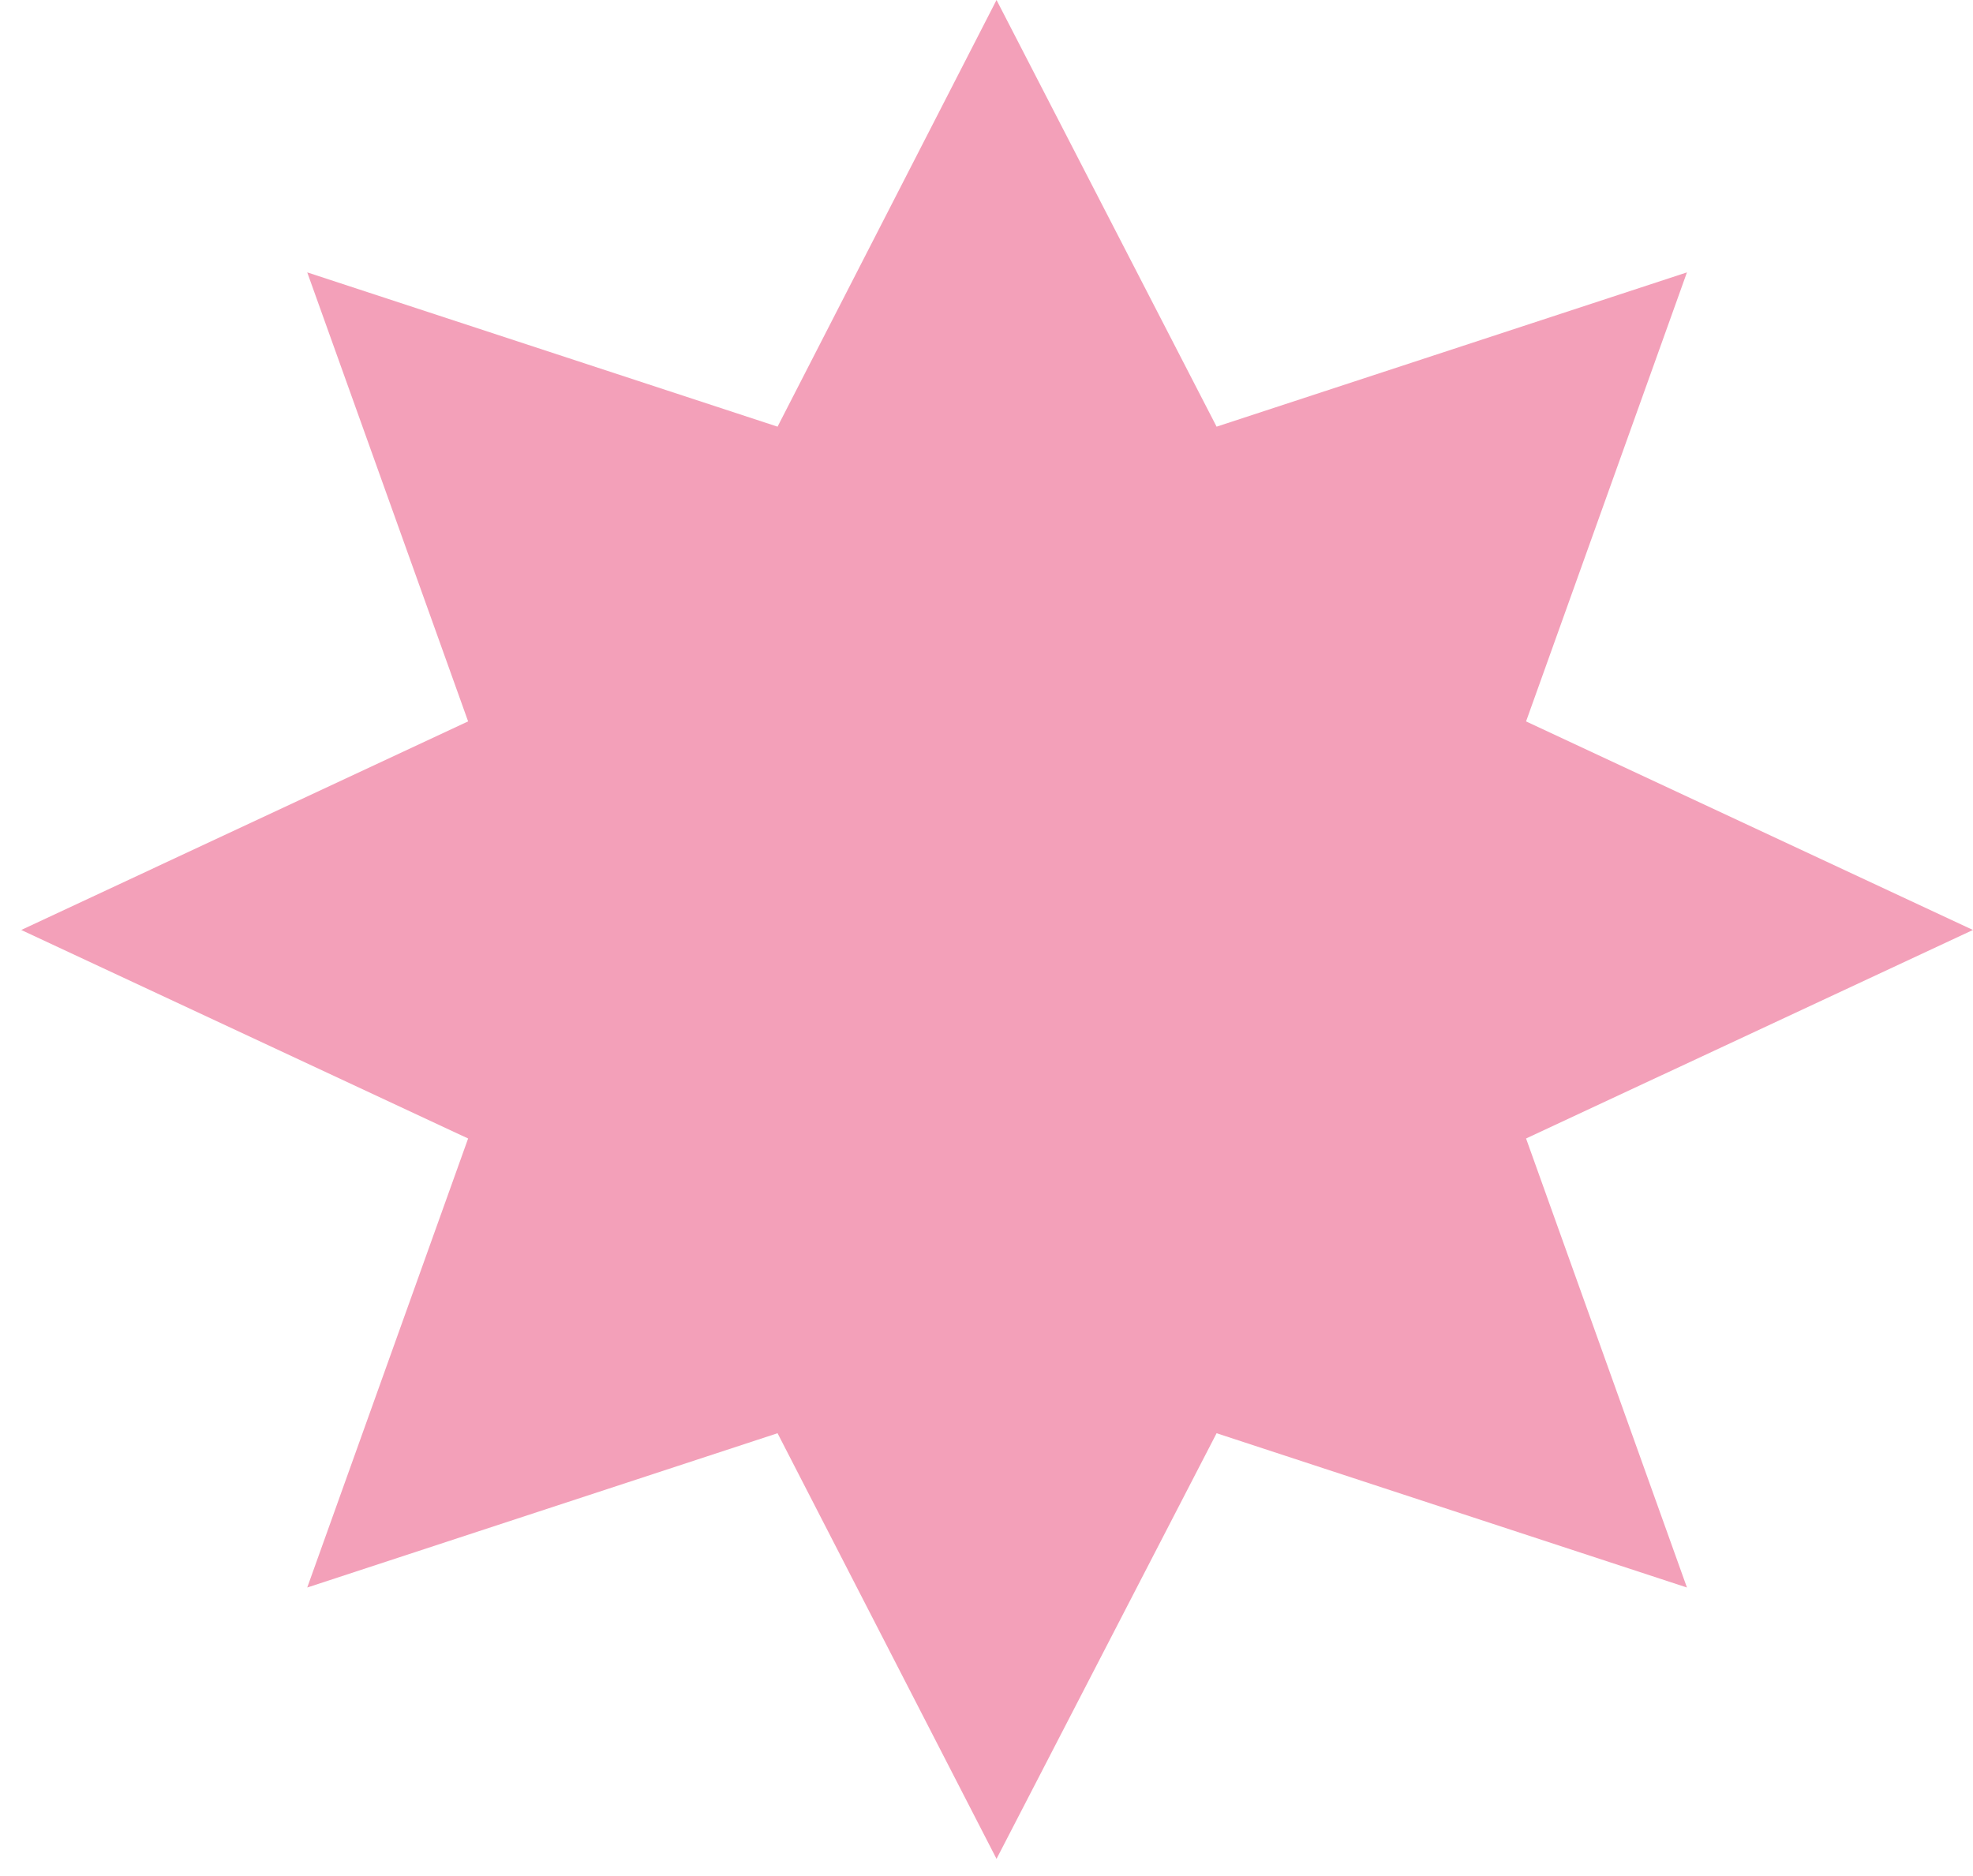 <svg width="61" height="58" viewBox="0 0 61 58" fill="none" xmlns="http://www.w3.org/2000/svg">
<path d="M30.81 0L37.614 13.191L52.156 8.421L47.182 22.303L60.998 28.751L47.182 35.198L52.156 49.08L37.614 44.31L30.81 57.469L24.04 44.31L9.499 49.08L14.473 35.198L0.656 28.751L14.473 22.303L9.499 8.421L24.04 13.191L30.81 0Z" fill="#F3A0B9"/>
</svg>

